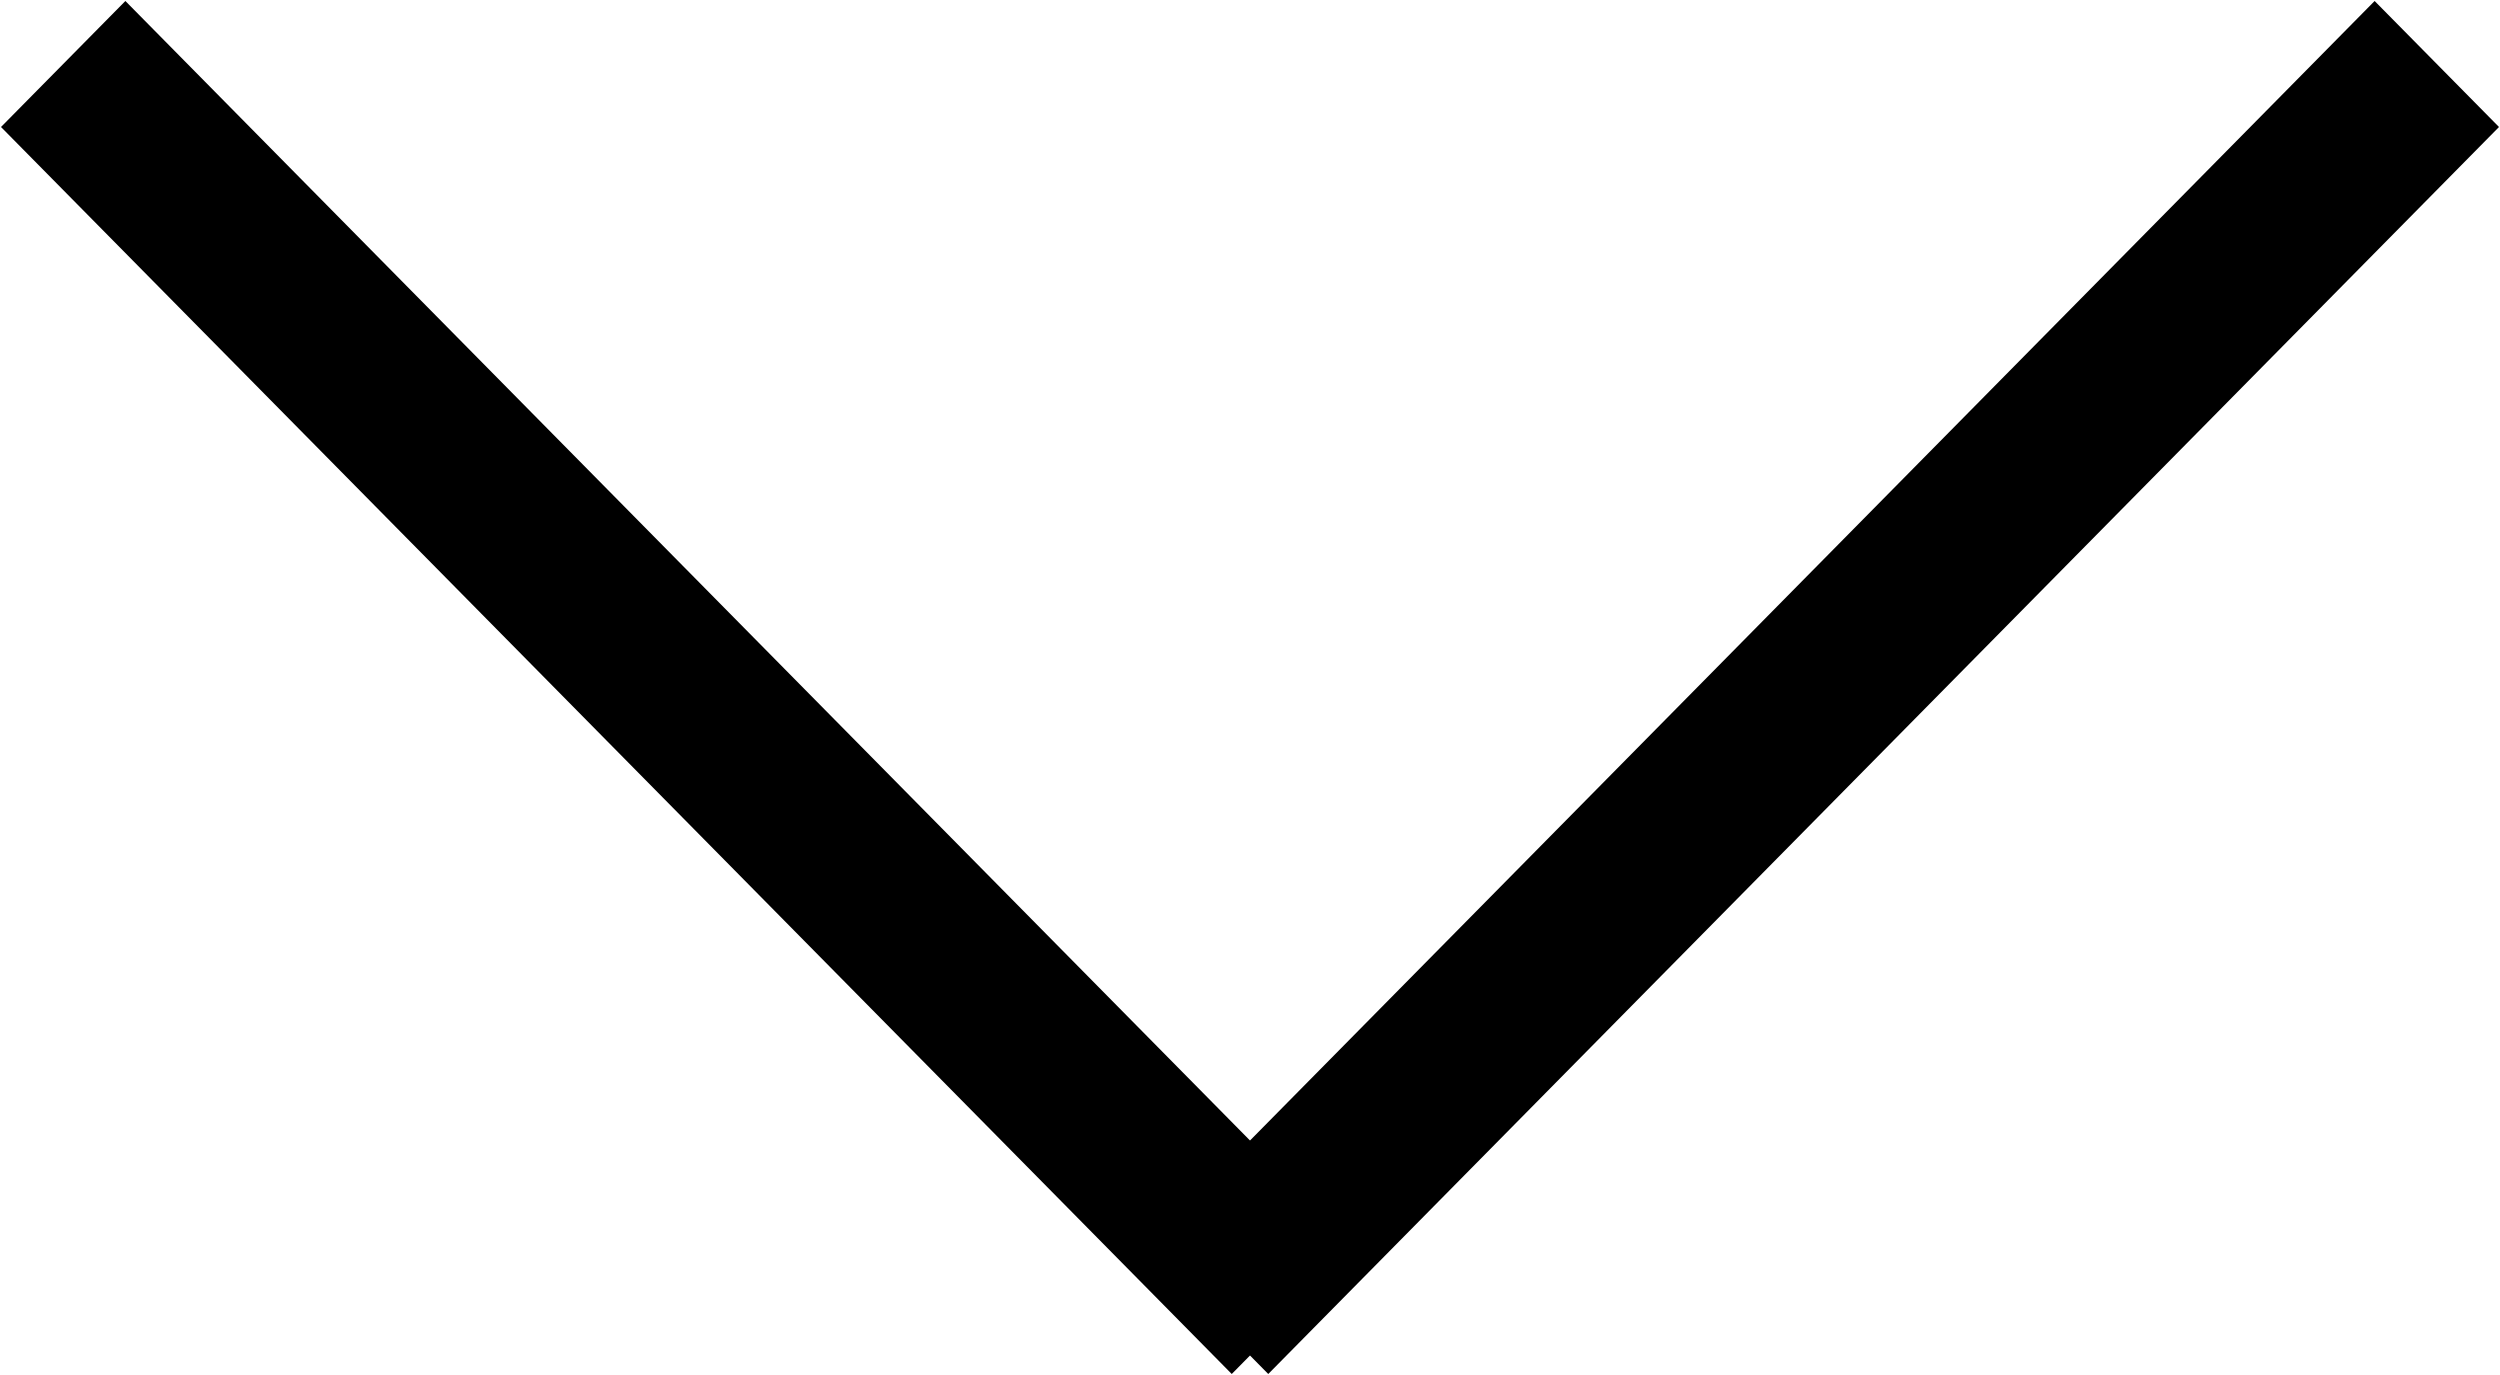 <svg xmlns="http://www.w3.org/2000/svg" xmlns:xlink="http://www.w3.org/1999/xlink" width="20" height="11"><defs><path id="a" d="M969.997 1757.008l.995 1.008-9.846 9.976-.146-.148-.146.148-9.846-9.976.995-1.008 8.997 9.116z"/></defs><use xlink:href="#a" transform="translate(-951 -1757)"/></svg>